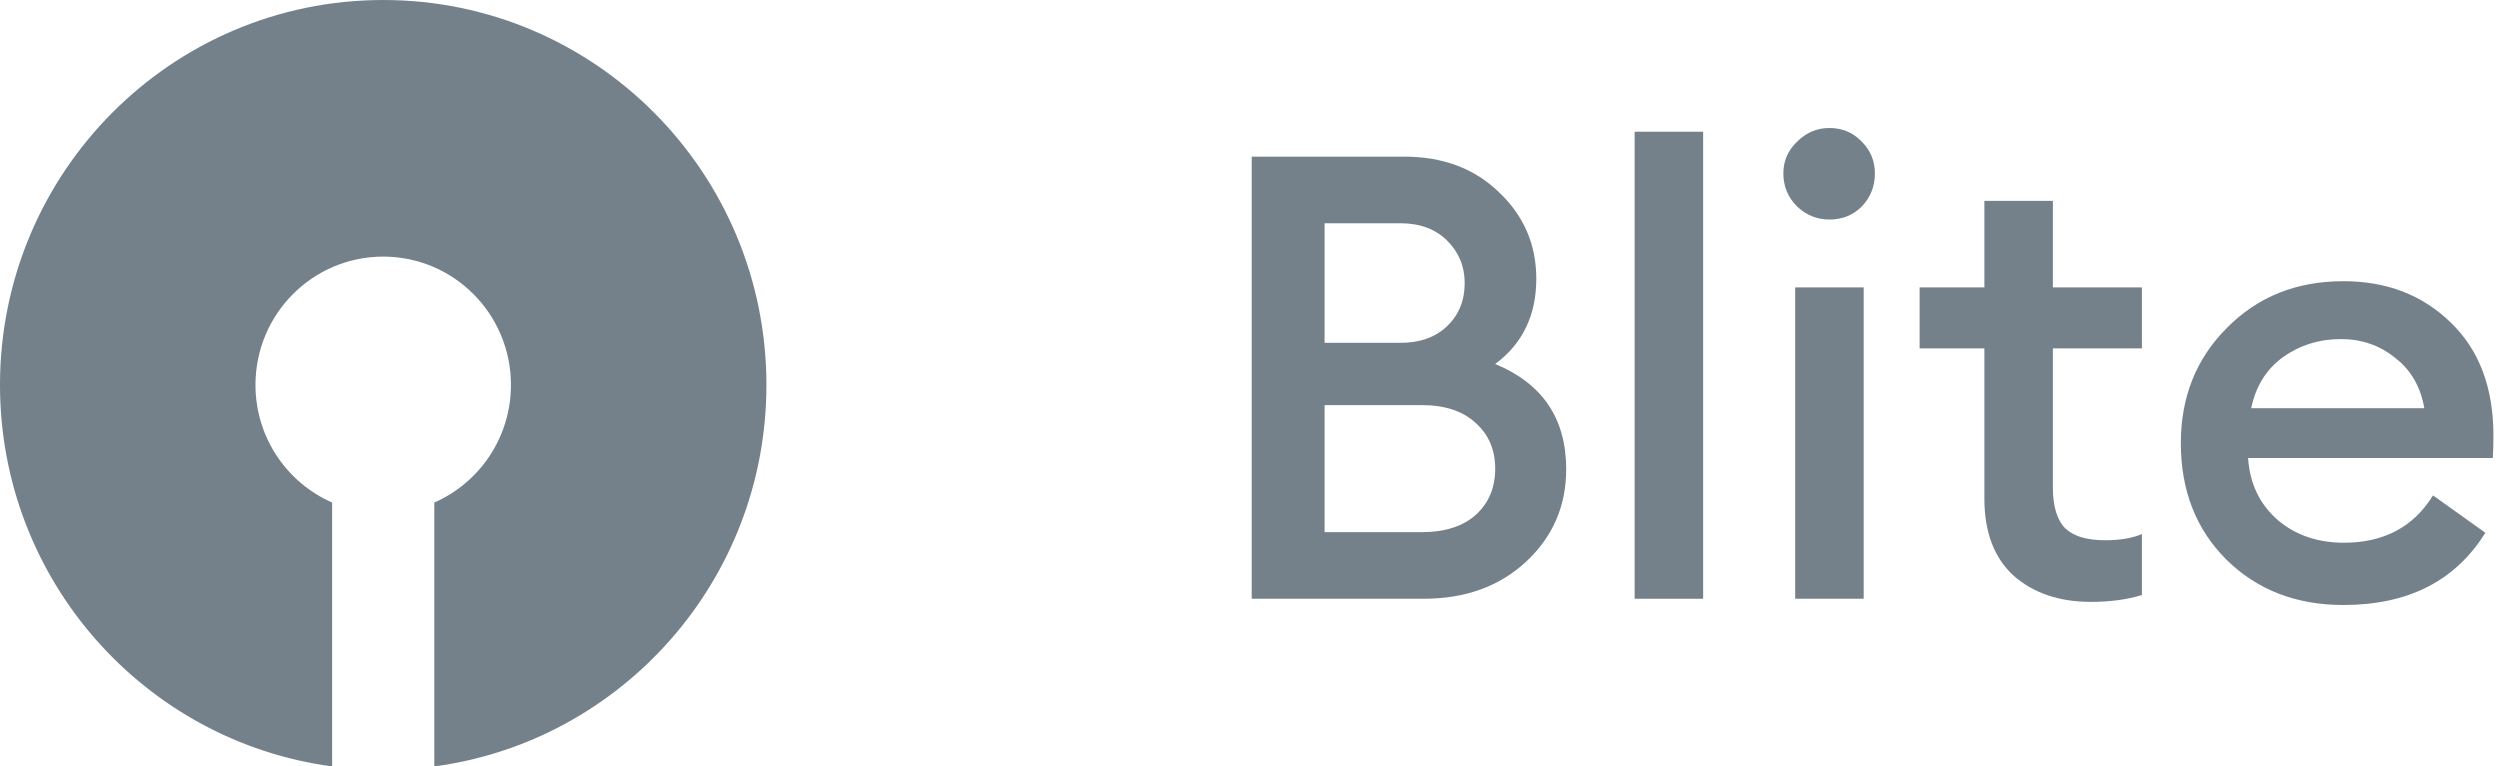 <?xml version="1.0" encoding="UTF-8" standalone="no"?><svg width="137" height="42" viewBox="0 0 137 42" fill="none" xmlns="http://www.w3.org/2000/svg">
<path d="M68.594 32.812V8.584H76.954C79.07 8.584 80.799 9.232 82.141 10.529C83.507 11.826 84.189 13.407 84.189 15.272C84.189 17.274 83.438 18.833 81.937 19.947C84.53 21.017 85.827 22.939 85.827 25.715C85.827 27.739 85.088 29.434 83.609 30.799C82.153 32.141 80.287 32.812 78.012 32.812H68.594ZM72.587 29.161H77.91C79.184 29.161 80.174 28.843 80.879 28.206C81.584 27.569 81.937 26.727 81.937 25.68C81.937 24.657 81.584 23.826 80.879 23.189C80.174 22.529 79.184 22.2 77.91 22.2H72.587V29.161ZM72.587 18.787H76.75C77.819 18.787 78.672 18.48 79.309 17.866C79.946 17.252 80.265 16.467 80.265 15.511C80.265 14.601 79.946 13.828 79.309 13.191C78.672 12.554 77.819 12.235 76.75 12.235H72.587V18.787Z" fill="#74818B"/>
<path d="M89.578 32.812V7.219H93.332V32.812H89.578Z" fill="#74818B"/>
<path d="M100.253 12.03C99.571 12.03 98.979 11.791 98.479 11.314C97.978 10.813 97.728 10.21 97.728 9.505C97.728 8.823 97.978 8.242 98.479 7.765C98.979 7.264 99.571 7.014 100.253 7.014C100.958 7.014 101.55 7.264 102.028 7.765C102.505 8.242 102.744 8.823 102.744 9.505C102.744 10.21 102.505 10.813 102.028 11.314C101.55 11.791 100.958 12.03 100.253 12.03ZM98.376 32.812V15.75H102.13V32.812H98.376Z" fill="#74818B"/>
<path d="M114.579 32.983C112.85 32.983 111.44 32.505 110.348 31.55C109.278 30.572 108.744 29.161 108.744 27.318V19.094H105.195V15.75H108.744V11.007H112.498V15.75H117.377V19.094H112.498V26.704C112.498 27.751 112.725 28.501 113.18 28.956C113.635 29.389 114.363 29.605 115.364 29.605C116.183 29.605 116.854 29.491 117.377 29.264V32.608C116.558 32.858 115.626 32.983 114.579 32.983Z" fill="#74818B"/>
<path d="M128.416 33.154C125.823 33.154 123.684 32.323 122.001 30.663C120.34 29.002 119.51 26.875 119.51 24.281C119.51 21.756 120.351 19.652 122.035 17.968C123.718 16.262 125.846 15.409 128.416 15.409C130.782 15.409 132.739 16.16 134.286 17.661C135.856 19.163 136.64 21.233 136.64 23.872C136.64 24.327 136.629 24.736 136.606 25.1H123.195C123.286 26.488 123.821 27.614 124.799 28.479C125.777 29.32 126.994 29.741 128.45 29.741C130.634 29.741 132.261 28.877 133.33 27.148L136.197 29.195C134.559 31.834 131.965 33.154 128.416 33.154ZM123.366 22.37H132.853C132.648 21.187 132.113 20.266 131.249 19.606C130.407 18.924 129.417 18.582 128.28 18.582C127.097 18.582 126.039 18.912 125.106 19.572C124.196 20.232 123.616 21.165 123.366 22.37Z" fill="#74818B"/>
<path d="M18.2 42C7.926 40.625 0 31.789 0 21.093C0 9.444 9.402 0 21 0C32.598 0 42 9.444 42 21.093C42 31.789 34.074 40.625 23.8 42V27.539C26.272 26.454 28 23.976 28 21.093C28 17.21 24.866 14.062 21 14.062C17.134 14.062 14 17.21 14 21.093C14 23.976 15.728 26.454 18.2 27.539V42Z" fill="#74818B"/>
</svg>
